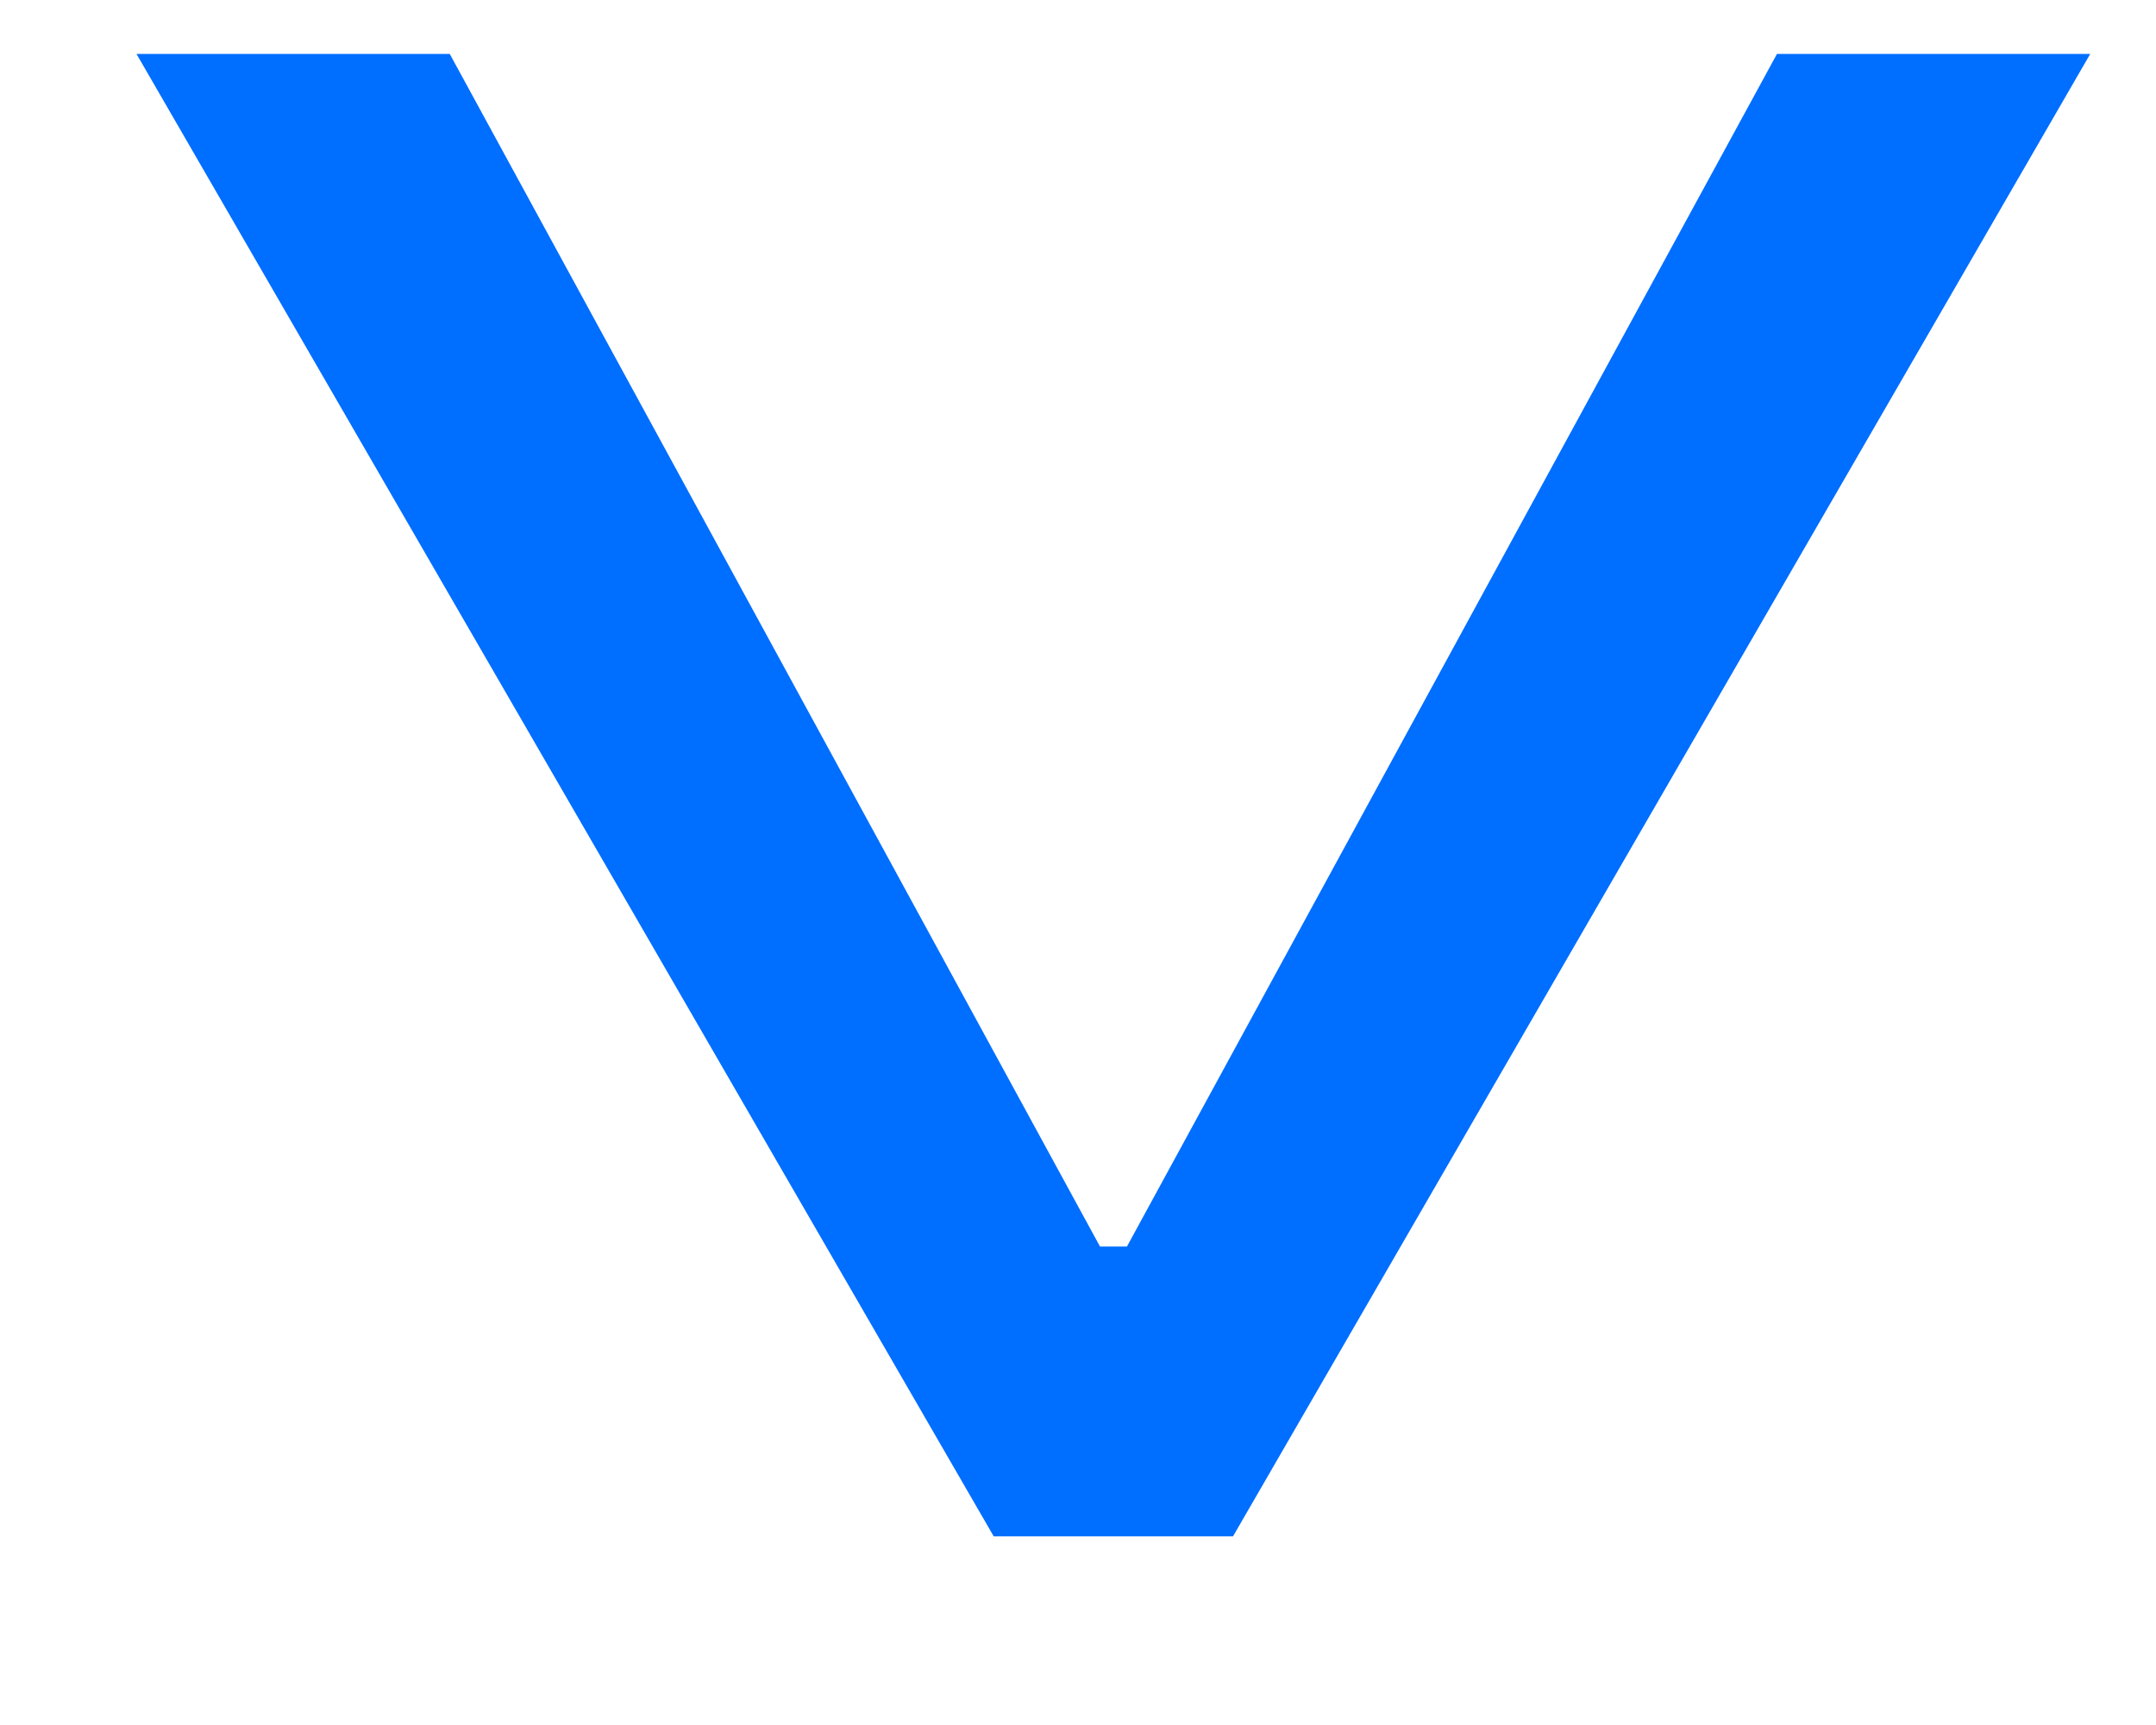 <svg width="10" height="8" viewBox="0 0 10 8" fill="none" xmlns="http://www.w3.org/2000/svg">
<path d="M8.242 0.25L9.695 0.25L5.719 7.125H4.609L0.633 0.25L2.086 0.25L5.102 5.781H5.227L8.242 0.25Z" fill="#006EFF"/>
</svg>

